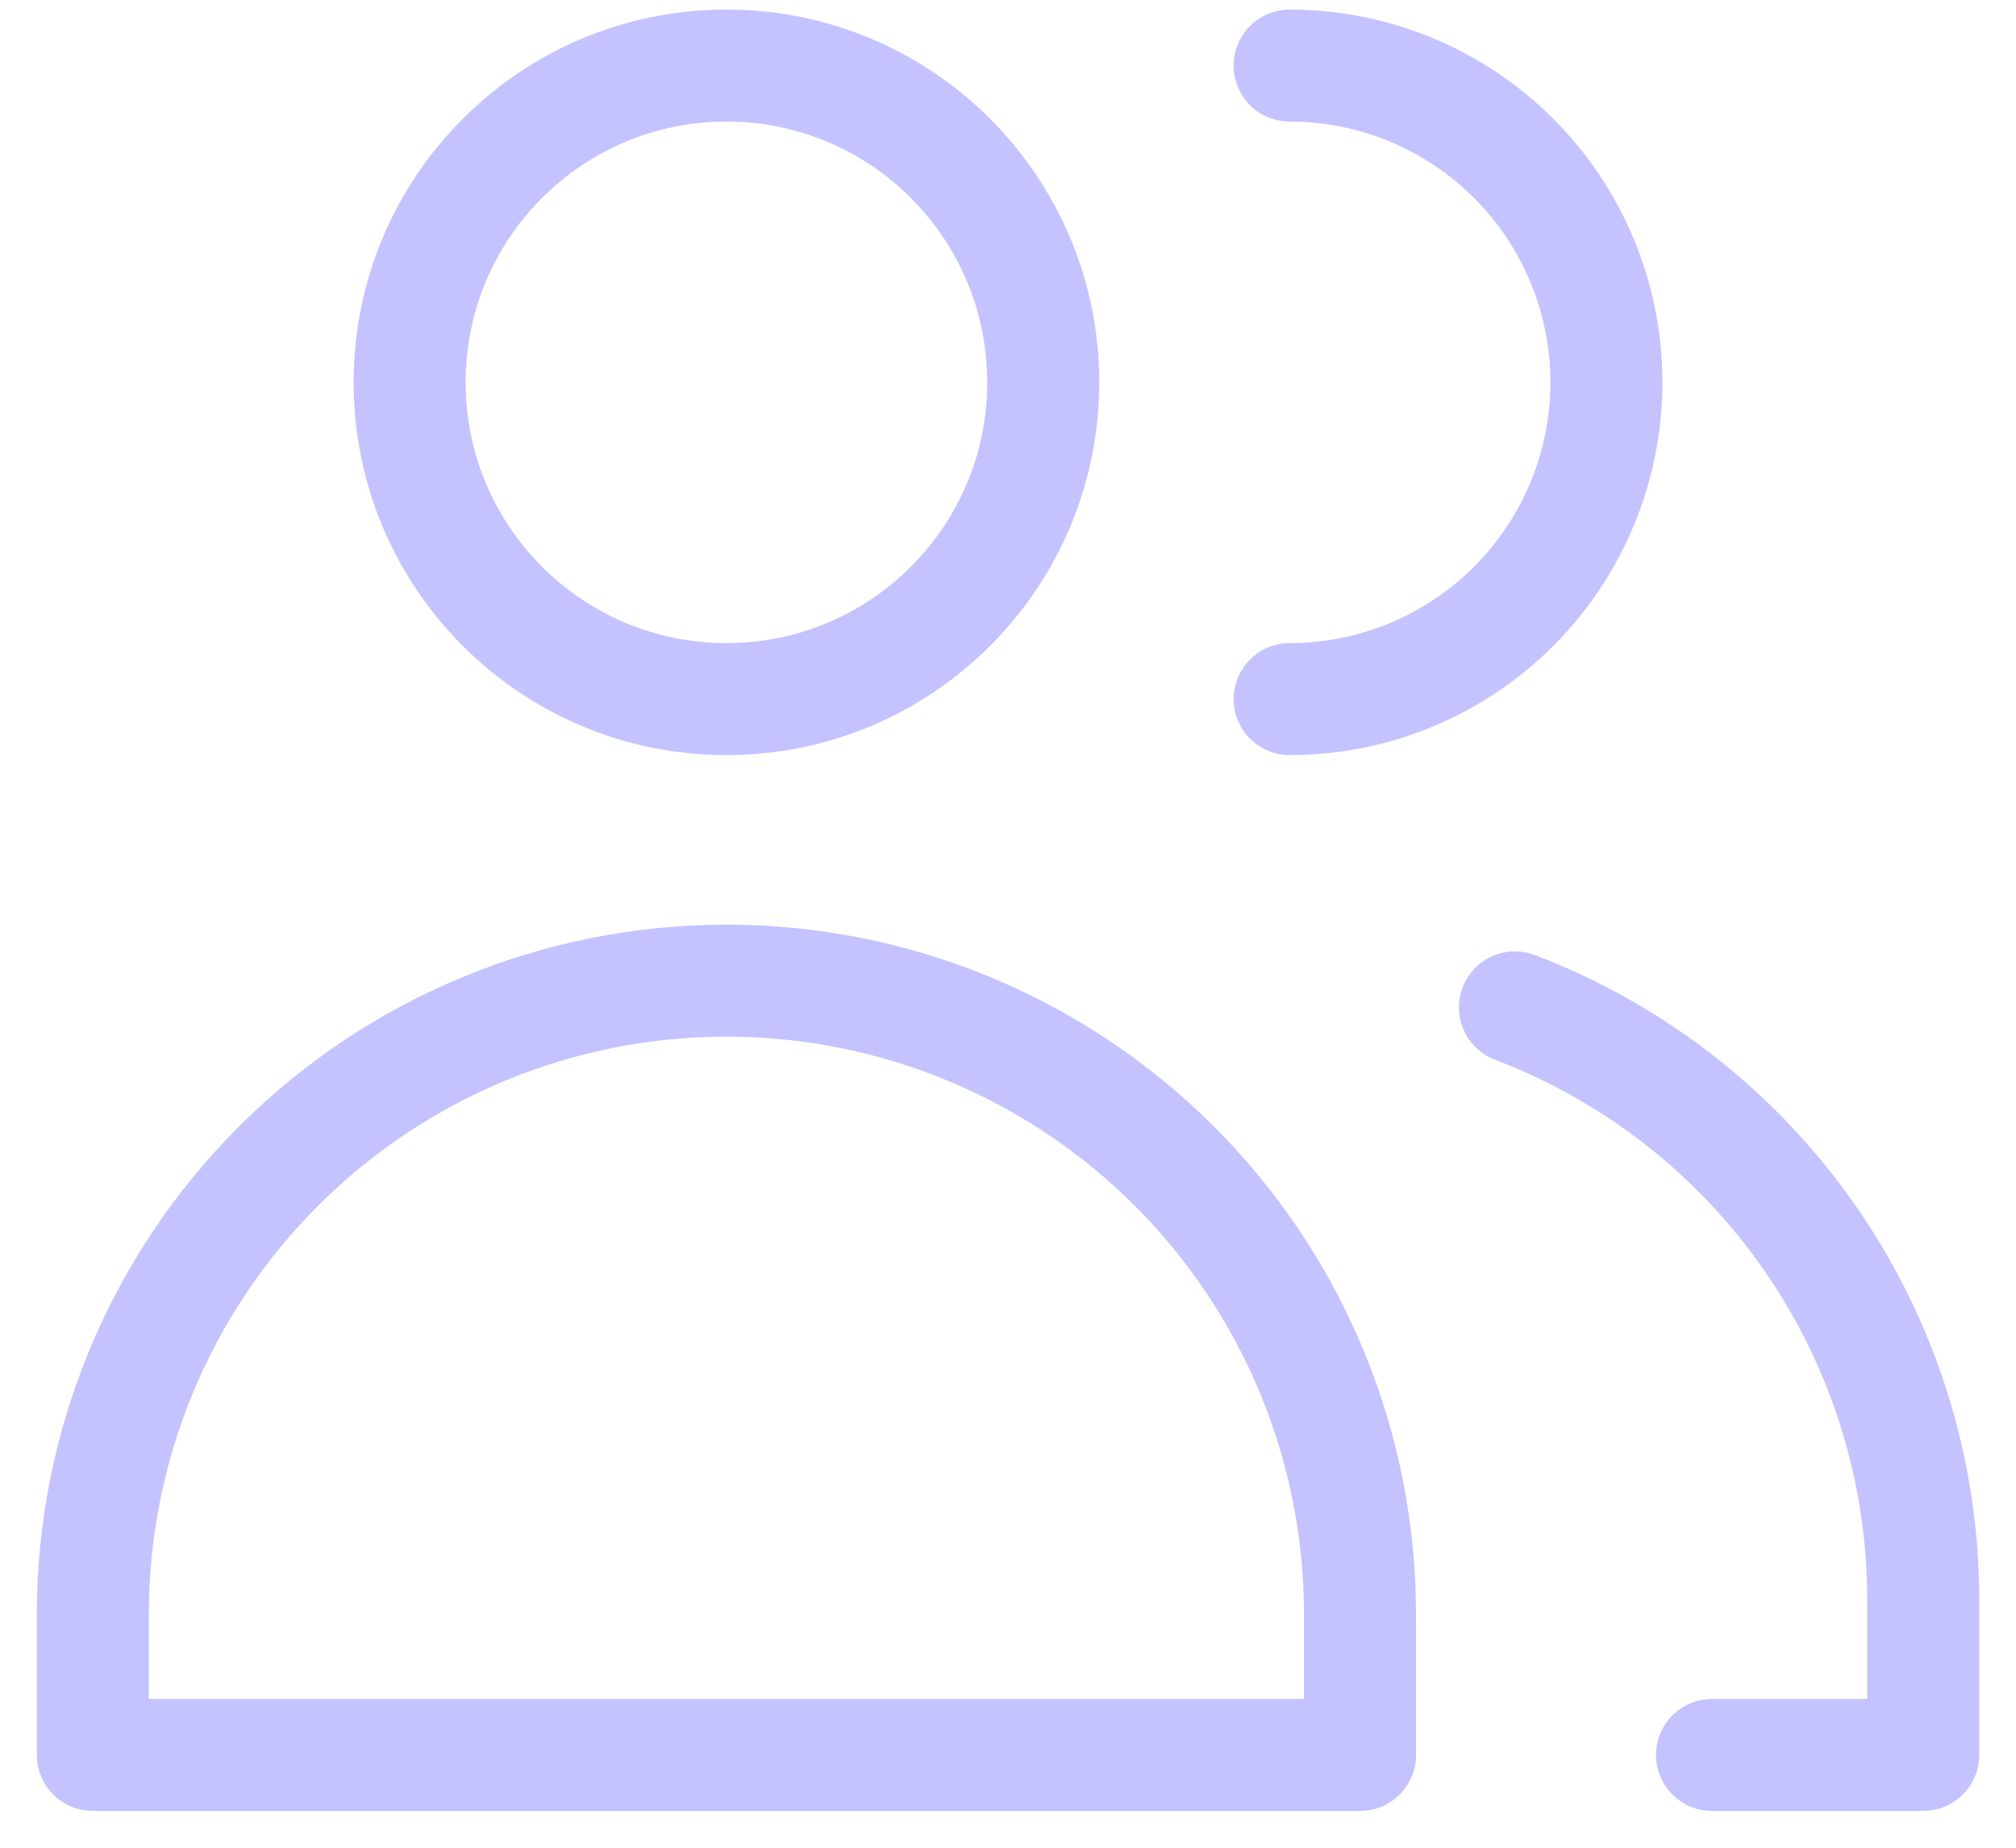 <svg width="36" height="33" viewBox="0 0 36 33" fill="none" xmlns="http://www.w3.org/2000/svg">
<path d="M12.972 12.486C16.096 12.486 18.629 9.953 18.629 6.829C18.629 3.704 16.096 1.171 12.972 1.171C9.848 1.171 7.315 3.704 7.315 6.829C7.315 9.953 9.848 12.486 12.972 12.486Z" stroke="#C4C2FF" stroke-width="2" stroke-linecap="round" stroke-linejoin="round"/>
<path d="M24.286 31.343H1.658V28.828C1.658 25.828 2.85 22.95 4.972 20.828C7.093 18.706 9.971 17.514 12.972 17.514C15.973 17.514 18.851 18.706 20.972 20.828C23.094 22.95 24.286 25.828 24.286 28.828V31.343Z" stroke="#C4C2FF" stroke-width="2" stroke-linecap="round" stroke-linejoin="round"/>
<path d="M23.029 1.171C24.53 1.171 25.969 1.767 27.029 2.828C28.09 3.889 28.686 5.328 28.686 6.829C28.686 8.329 28.09 9.768 27.029 10.829C25.969 11.89 24.53 12.486 23.029 12.486" stroke="#C4C2FF" stroke-width="2" stroke-linecap="round" stroke-linejoin="round"/>
<path d="M27.052 17.992C29.194 18.807 31.037 20.253 32.339 22.139C33.641 24.024 34.34 26.261 34.343 28.552V31.343H30.572" stroke="#C4C2FF" stroke-width="2" stroke-linecap="round" stroke-linejoin="round"/>
</svg>
